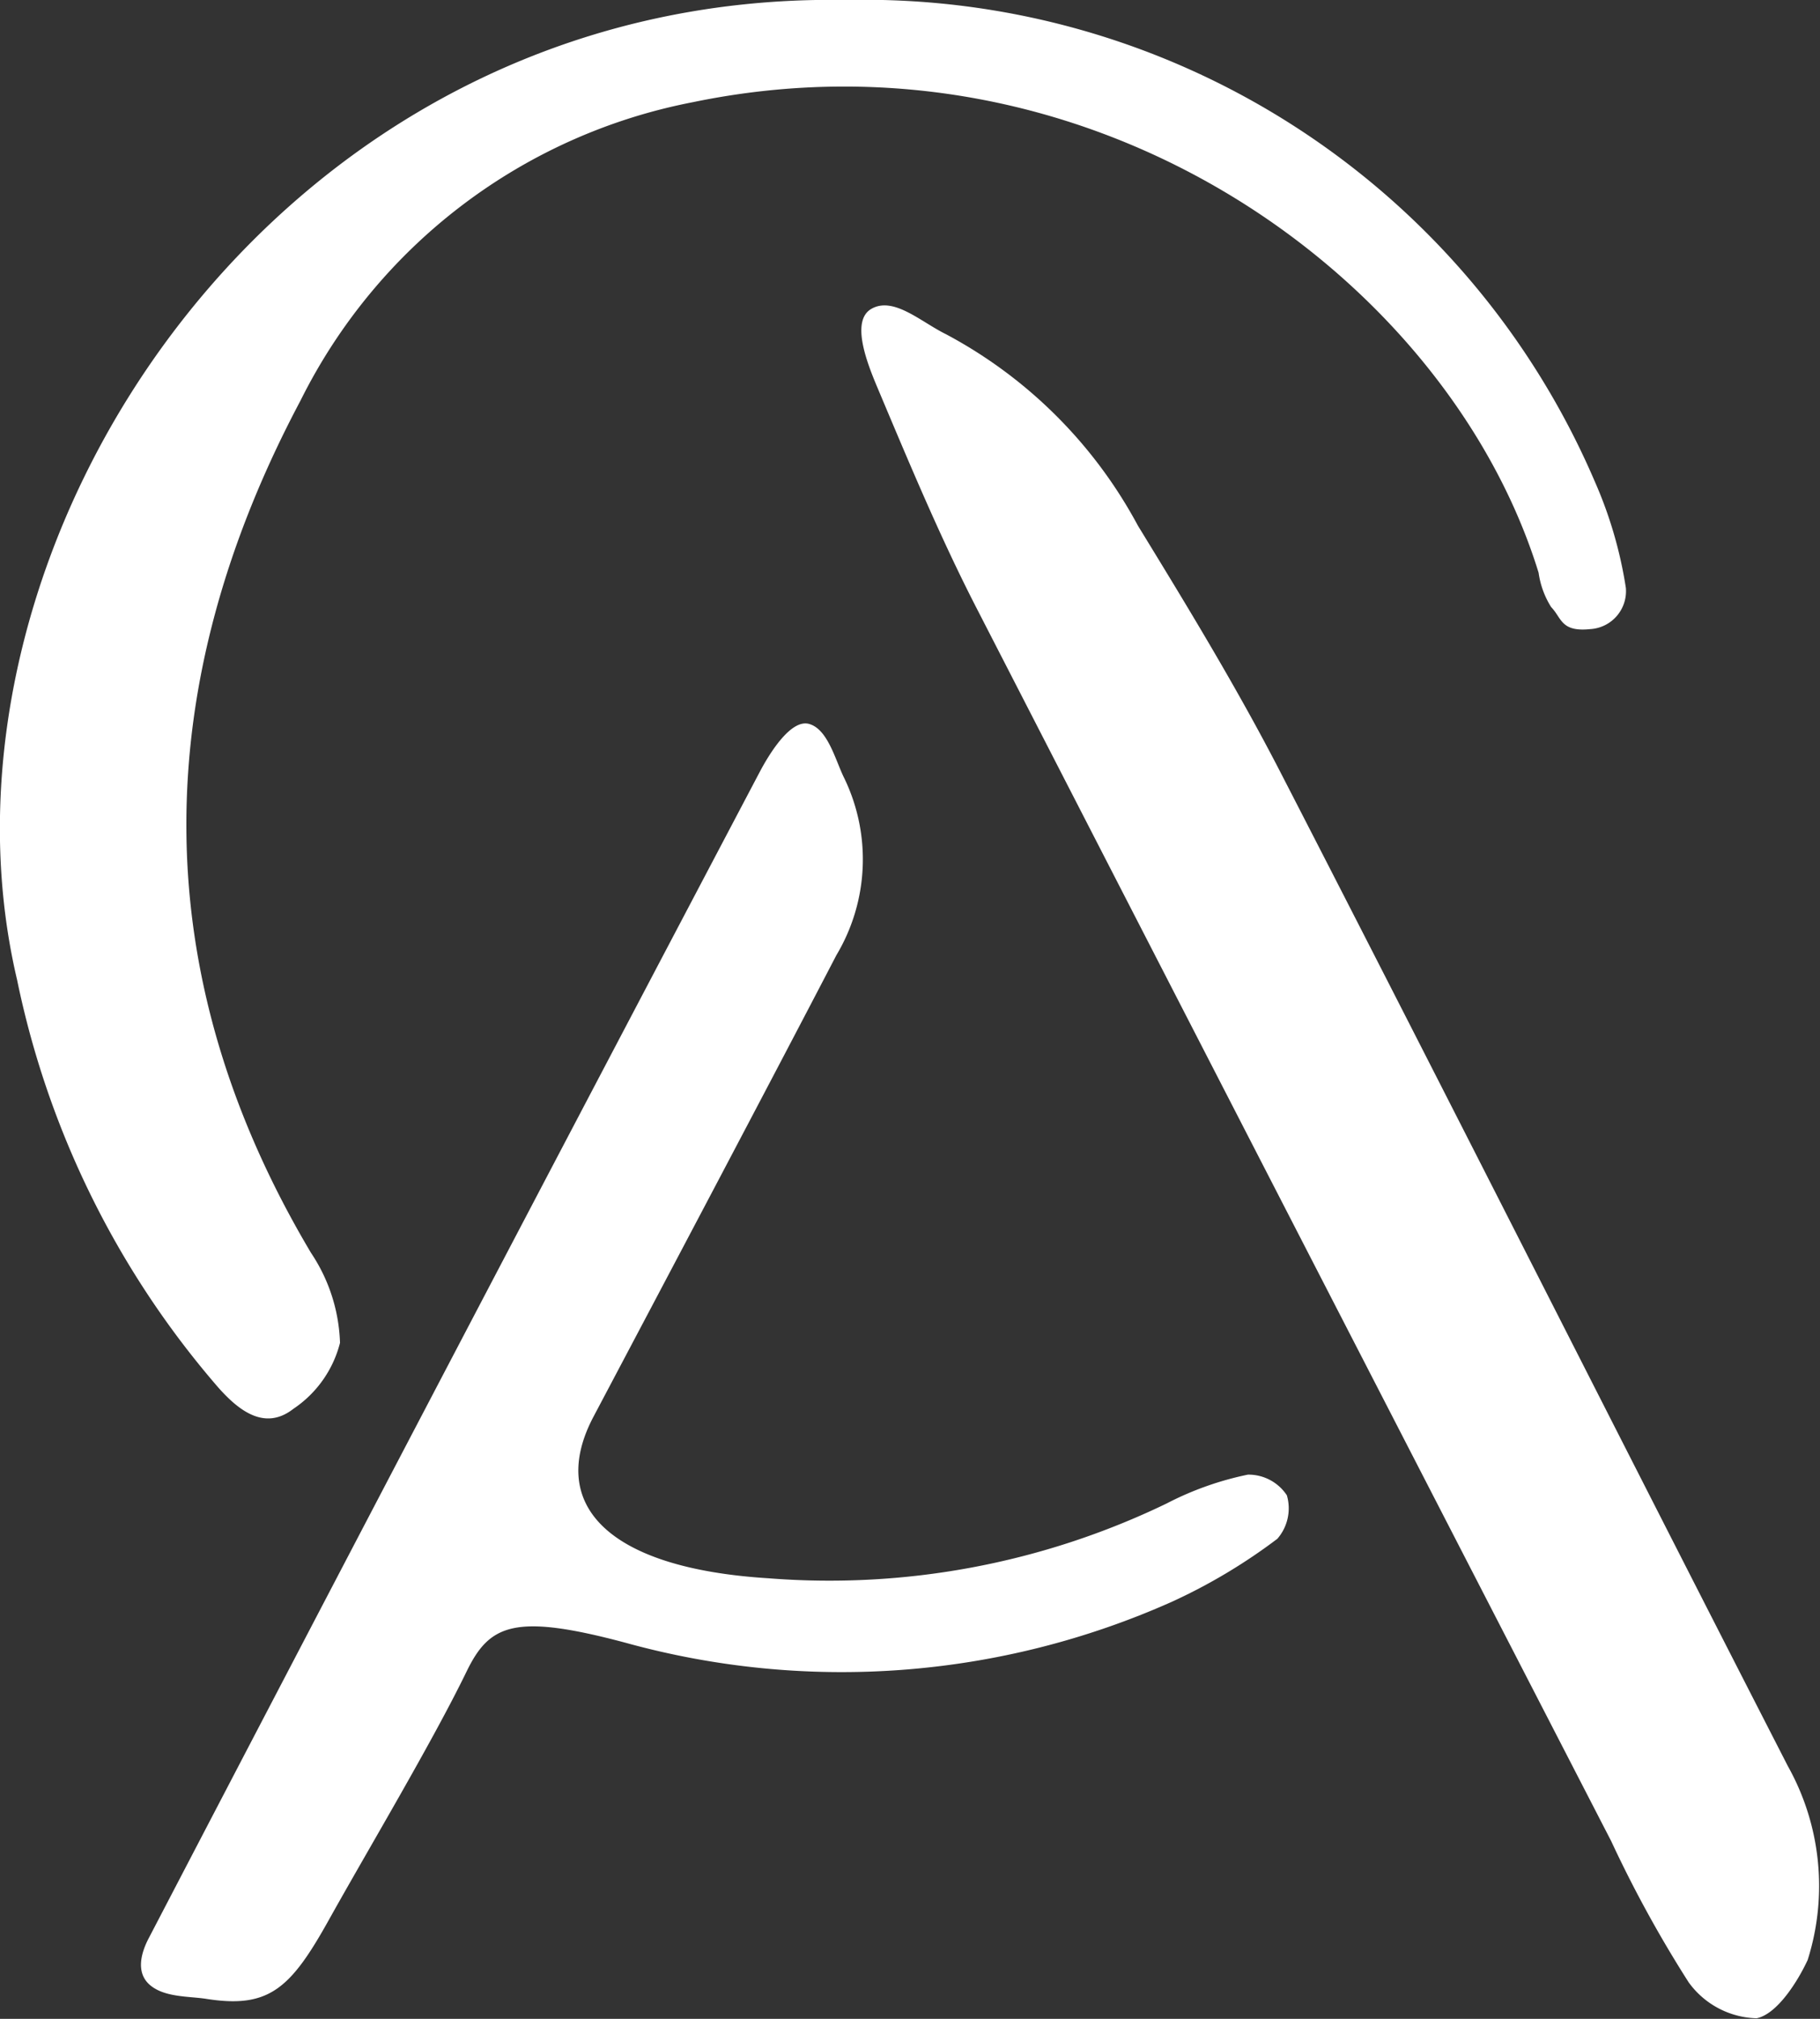 <svg xmlns="http://www.w3.org/2000/svg" width="32.663" height="36.214" viewBox="0 0 32.663 36.214">
  <rect x="0" y="0" width="32.663" height="36.214" fill="#333333" stroke="none"/>
  <g id="그룹_109" data-name="그룹 109" transform="translate(-242.372 -488.7)">
    <path id="패스_217" data-name="패스 217" d="M257.557,488.7a14.264,14.264,0,0,1,13.435,8.634,7.605,7.605,0,0,1,.559,1.912.682.682,0,0,1-.64.739c-.529.055-.51-.2-.7-.394a1.555,1.555,0,0,1-.226-.617c-1.629-5.284-8.014-9.927-15.183-8.44a9.974,9.974,0,0,0-7.036,5.35c-2.7,5.082-2.827,10.222.187,15.289a3.072,3.072,0,0,1,.521,1.615,2.025,2.025,0,0,1-.836,1.183c-.525.411-1,.009-1.347-.38a16.136,16.136,0,0,1-3.612-7.313C240.85,498.517,247.316,488.521,257.557,488.7Z" transform="translate(0 0)" fill="#fff" fill-rule="evenodd"/>
    <path id="패스_218" data-name="패스 218" d="M263.983,496.363c.4-.238.895.231,1.347.452a8.374,8.374,0,0,1,3.442,3.432c.891,1.454,1.781,2.915,2.561,4.429,3.056,5.931,6.06,11.889,9.105,17.825a4.4,4.4,0,0,1,.355,3.475c-.173.374-.543.971-.917,1.047a1.556,1.556,0,0,1-1.219-.645,21.773,21.773,0,0,1-1.39-2.532q-5.711-11.071-11.406-22.15c-.642-1.253-1.186-2.555-1.733-3.853C263.968,497.462,263.588,496.6,263.983,496.363Z" transform="translate(-5.979 -2.119)" fill="#fff" fill-rule="evenodd"/>
    <path id="패스_219" data-name="패스 219" d="M246.035,529.32c-.261-.233-.137-.6-.016-.831q5.461-10.478,10.971-20.931c.159-.3.548-.947.882-.853s.468.637.622.955a3.347,3.347,0,0,1-.132,3.192c-1.2,2.307-3.143,5.979-4.359,8.278-.821,1.552.206,2.718,3.14,2.9a13.916,13.916,0,0,0,7.148-1.343,5.623,5.623,0,0,1,1.455-.516.825.825,0,0,1,.7.371.833.833,0,0,1-.171.78,10.115,10.115,0,0,1-1.9,1.133,14.551,14.551,0,0,1-9.8.731c-1.991-.531-2.439-.33-2.85.516-.616,1.269-1.785,3.223-2.472,4.456s-1.074,1.591-2.191,1.418C246.75,529.525,246.3,529.554,246.035,529.32Z" transform="translate(-0.979 -5.019)" fill="#fff" fill-rule="evenodd"/>
  </g>
</svg>
